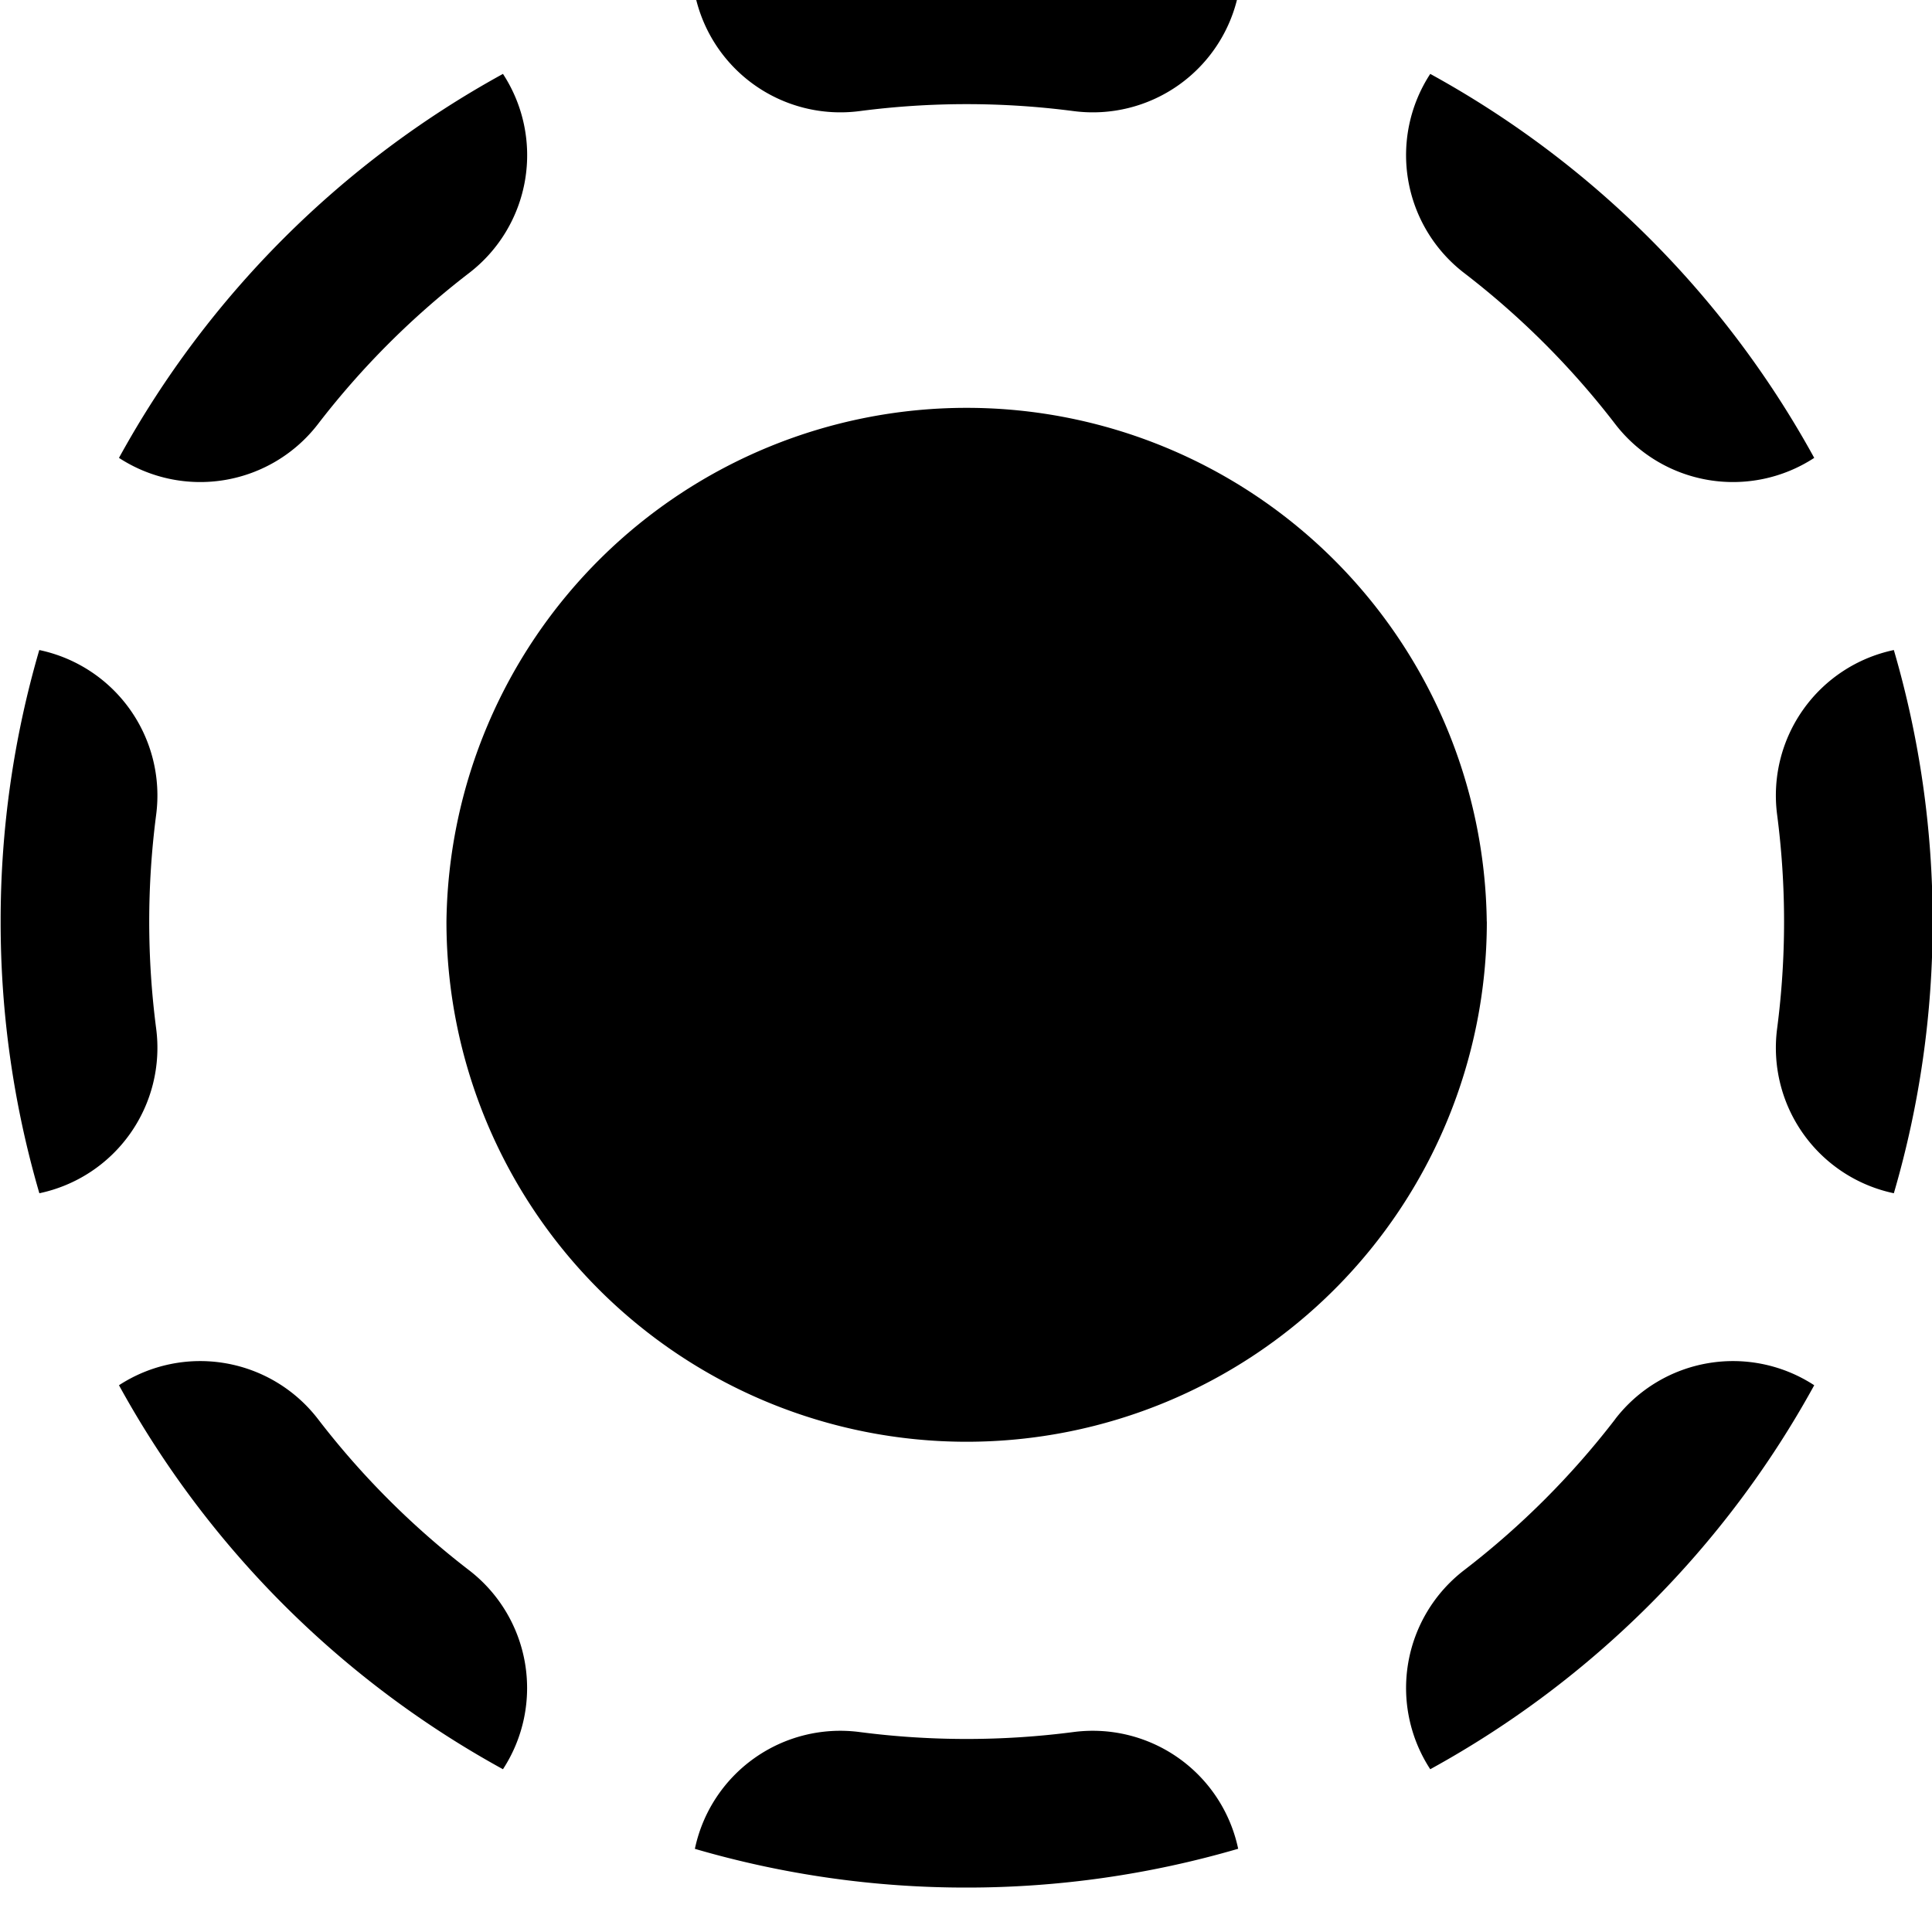 <svg xmlns="http://www.w3.org/2000/svg" width="24" height="24"><path d="M18.47 11.448a6.462 6.462 0 1 1-12.924 0 6.462 6.462 0 0 1 12.923 0zM8.632 22.967a1.846 1.846 0 0 1 2.046-1.451 10.277 10.277 0 0 0 1.329.086v1.846a11.994 11.994 0 0 1-3.375-.481Zm4.703-1.451a1.846 1.846 0 0 1 2.046 1.45 12.004 12.004 0 0 1-3.374.482v-1.846a10.277 10.277 0 0 0 1.328-.086ZM1.478 17.208a1.846 1.846 0 0 1 2.472.42 10.225 10.225 0 0 0 1.877 1.878 1.846 1.846 0 0 1 .421 2.472 12.055 12.055 0 0 1-4.77-4.77zm18.587.42a1.846 1.846 0 0 1 2.472-.42 12.055 12.055 0 0 1-4.77 4.77 1.846 1.846 0 0 1 .42-2.472 10.225 10.225 0 0 0 1.878-1.877zM.008 11.449a11.994 11.994 0 0 1 .48-3.374 1.846 1.846 0 0 1 1.452 2.045 10.268 10.268 0 0 0 0 2.658 1.846 1.846 0 0 1-1.451 2.045 12.004 12.004 0 0 1-.481-3.374zm24 0a11.994 11.994 0 0 1-.482 3.374 1.846 1.846 0 0 1-1.45-2.045 10.277 10.277 0 0 0 0-2.658 1.846 1.846 0 0 1 1.45-2.045 12 12 0 0 1 .482 3.374zM6.248.918a1.846 1.846 0 0 1-.42 2.473A10.225 10.225 0 0 0 3.95 5.268a1.846 1.846 0 0 1-2.472.42 12.055 12.055 0 0 1 4.77-4.77Zm11.519 0a12.055 12.055 0 0 1 4.77 4.77 1.846 1.846 0 0 1-2.472-.42 10.225 10.225 0 0 0-1.877-1.877 1.846 1.846 0 0 1-.421-2.473Zm-5.76-1.47a11.994 11.994 0 0 1 3.375.481 1.846 1.846 0 0 1-2.046 1.451 10.268 10.268 0 0 0-2.657 0A1.846 1.846 0 0 1 8.633-.07a12 12 0 0 1 3.375-.482z" style="stroke-width:.062"/></svg>